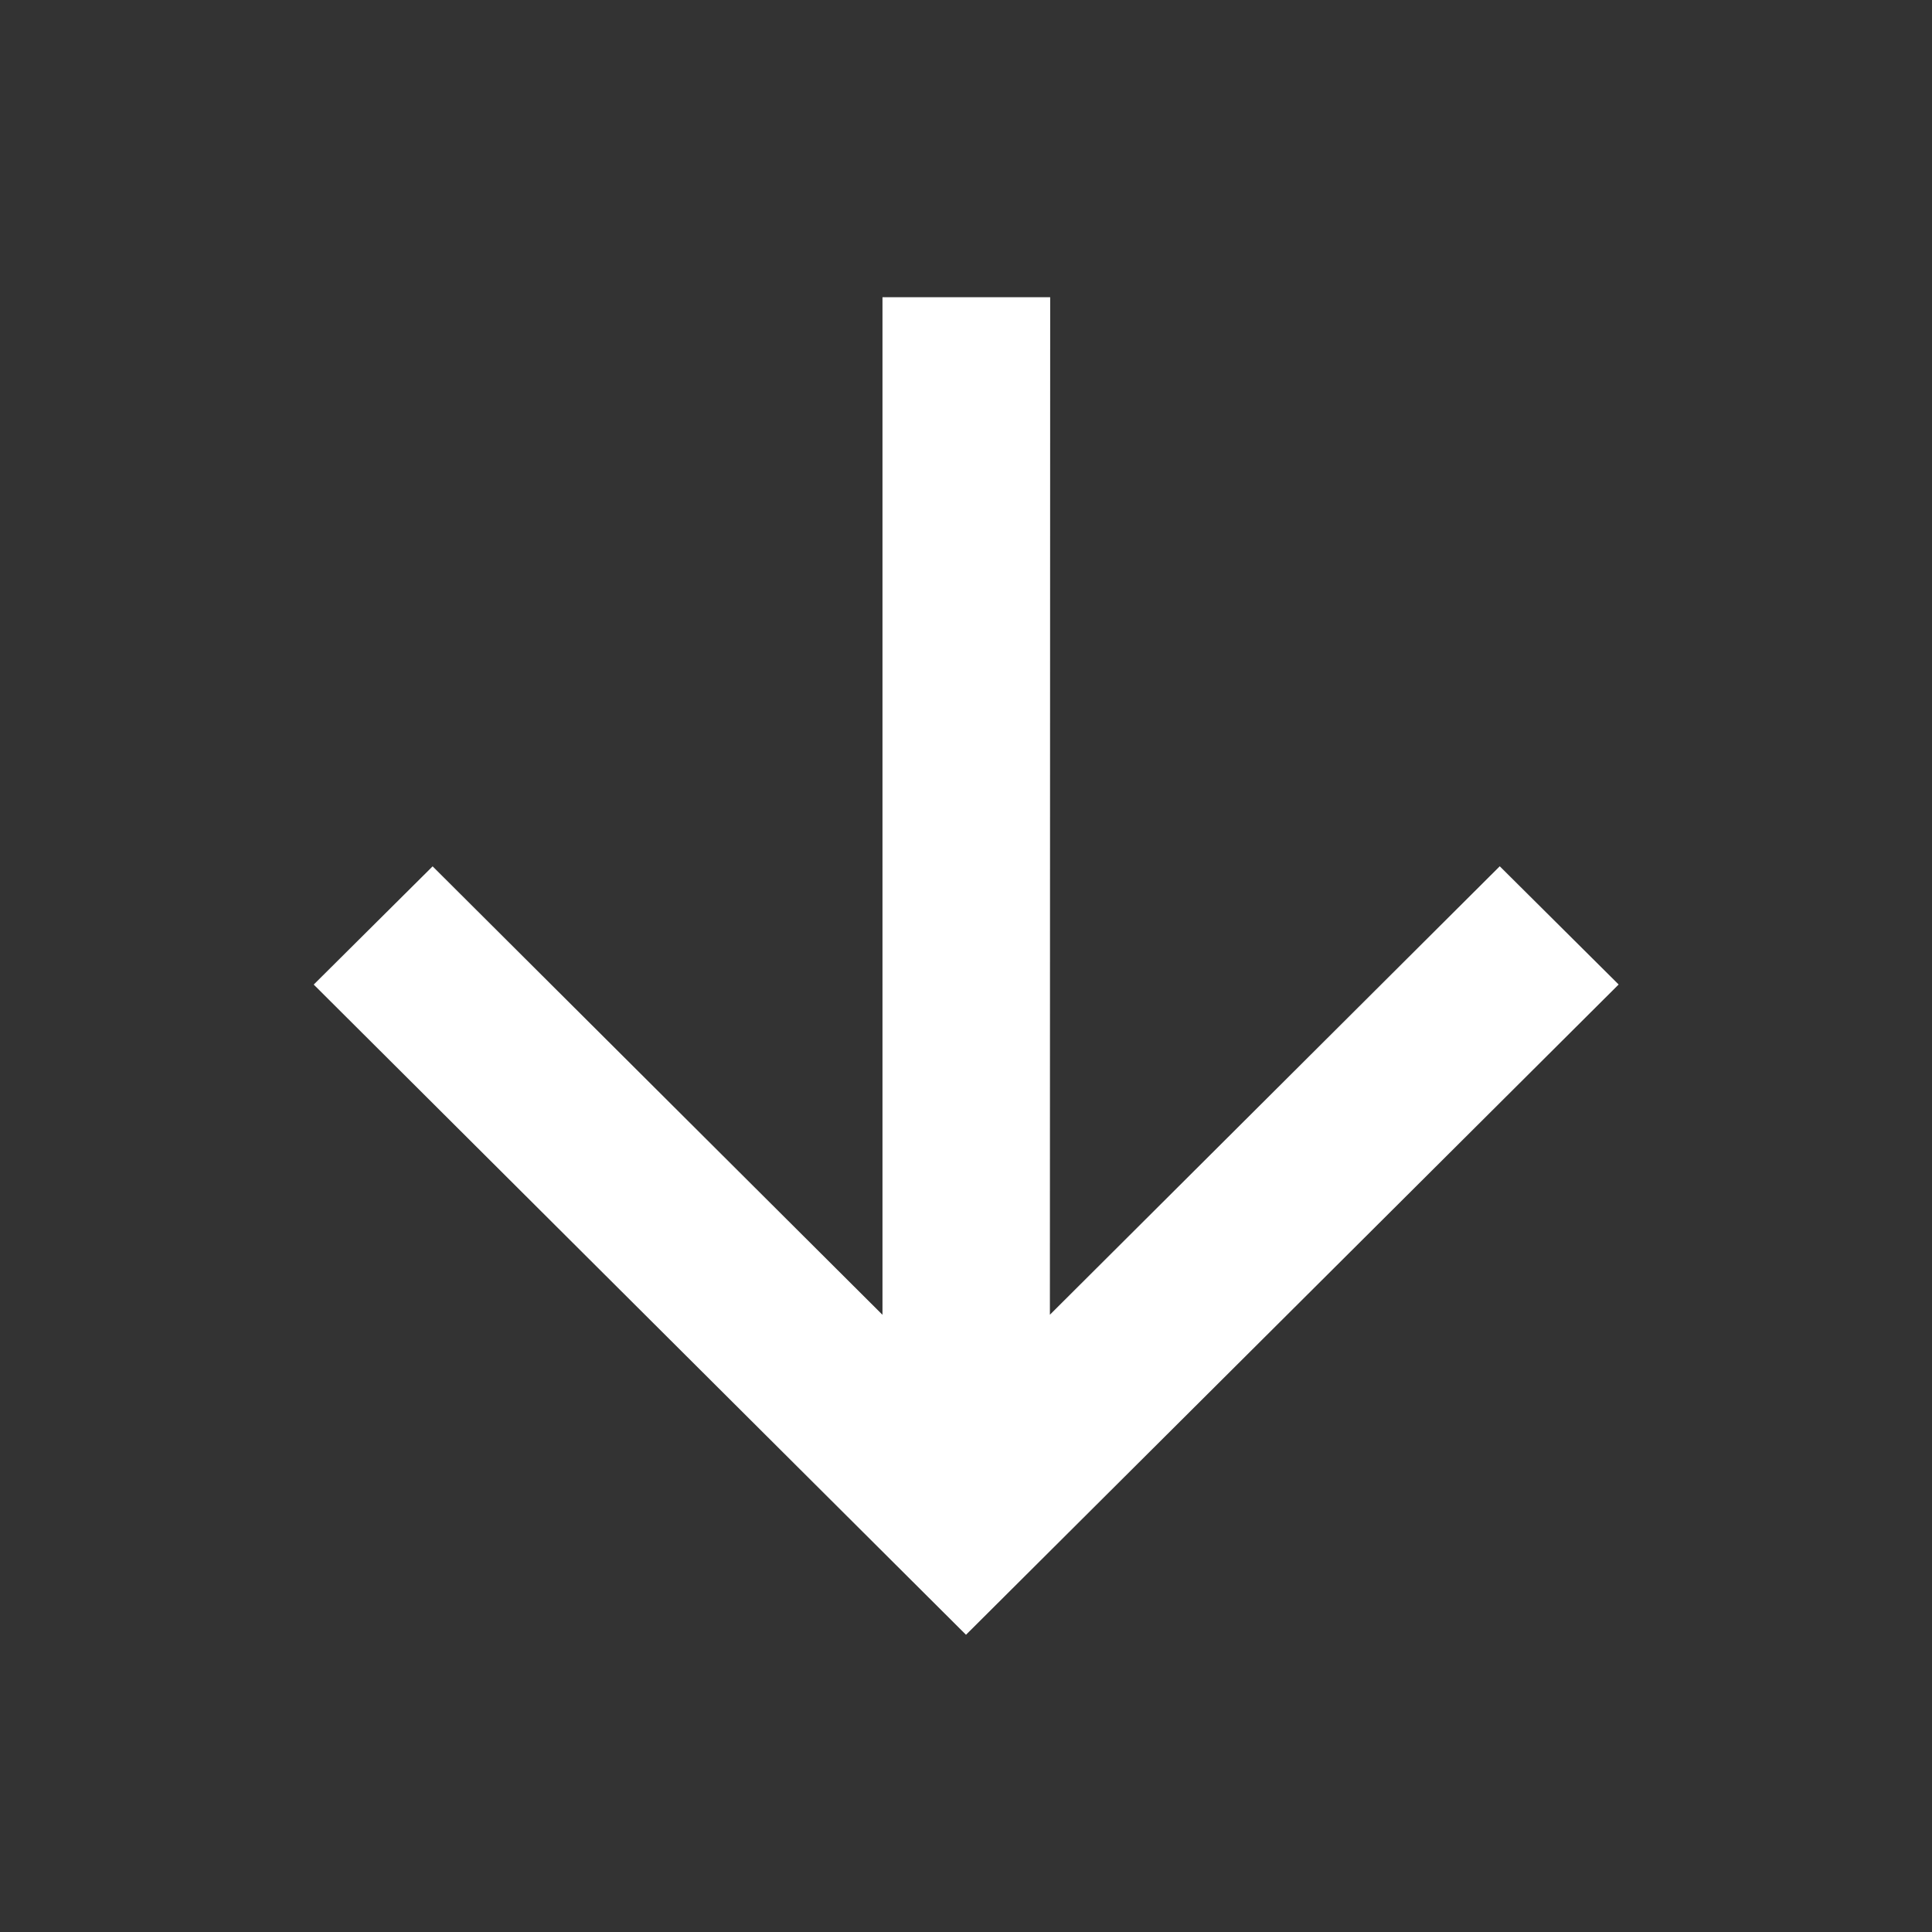 <svg id="ic_arrow-down" xmlns="http://www.w3.org/2000/svg" width="26" height="26" viewBox="0 0 26 26">
  <rect x="0" y="0" width="26" height="26" fill="#333333" stroke="none"/>
  <defs>
    <style>
      .cls-1 {
        fill: none;
      }

      .cls-2 {
        fill: #fff;
      }
    </style>
  </defs>
  <path id="Path_23" data-name="Path 23" class="cls-1" d="M0,0H26V26H0Z"/>
  <path id="Path_24" data-name="Path 24" class="cls-2" d="M14.129,17.693l6.054-6.035,1.6,1.591L13,22,4.222,13.25l1.6-1.591,6.054,6.035V4h2.257Z" transform="translate(0 0)"/>
</svg>
